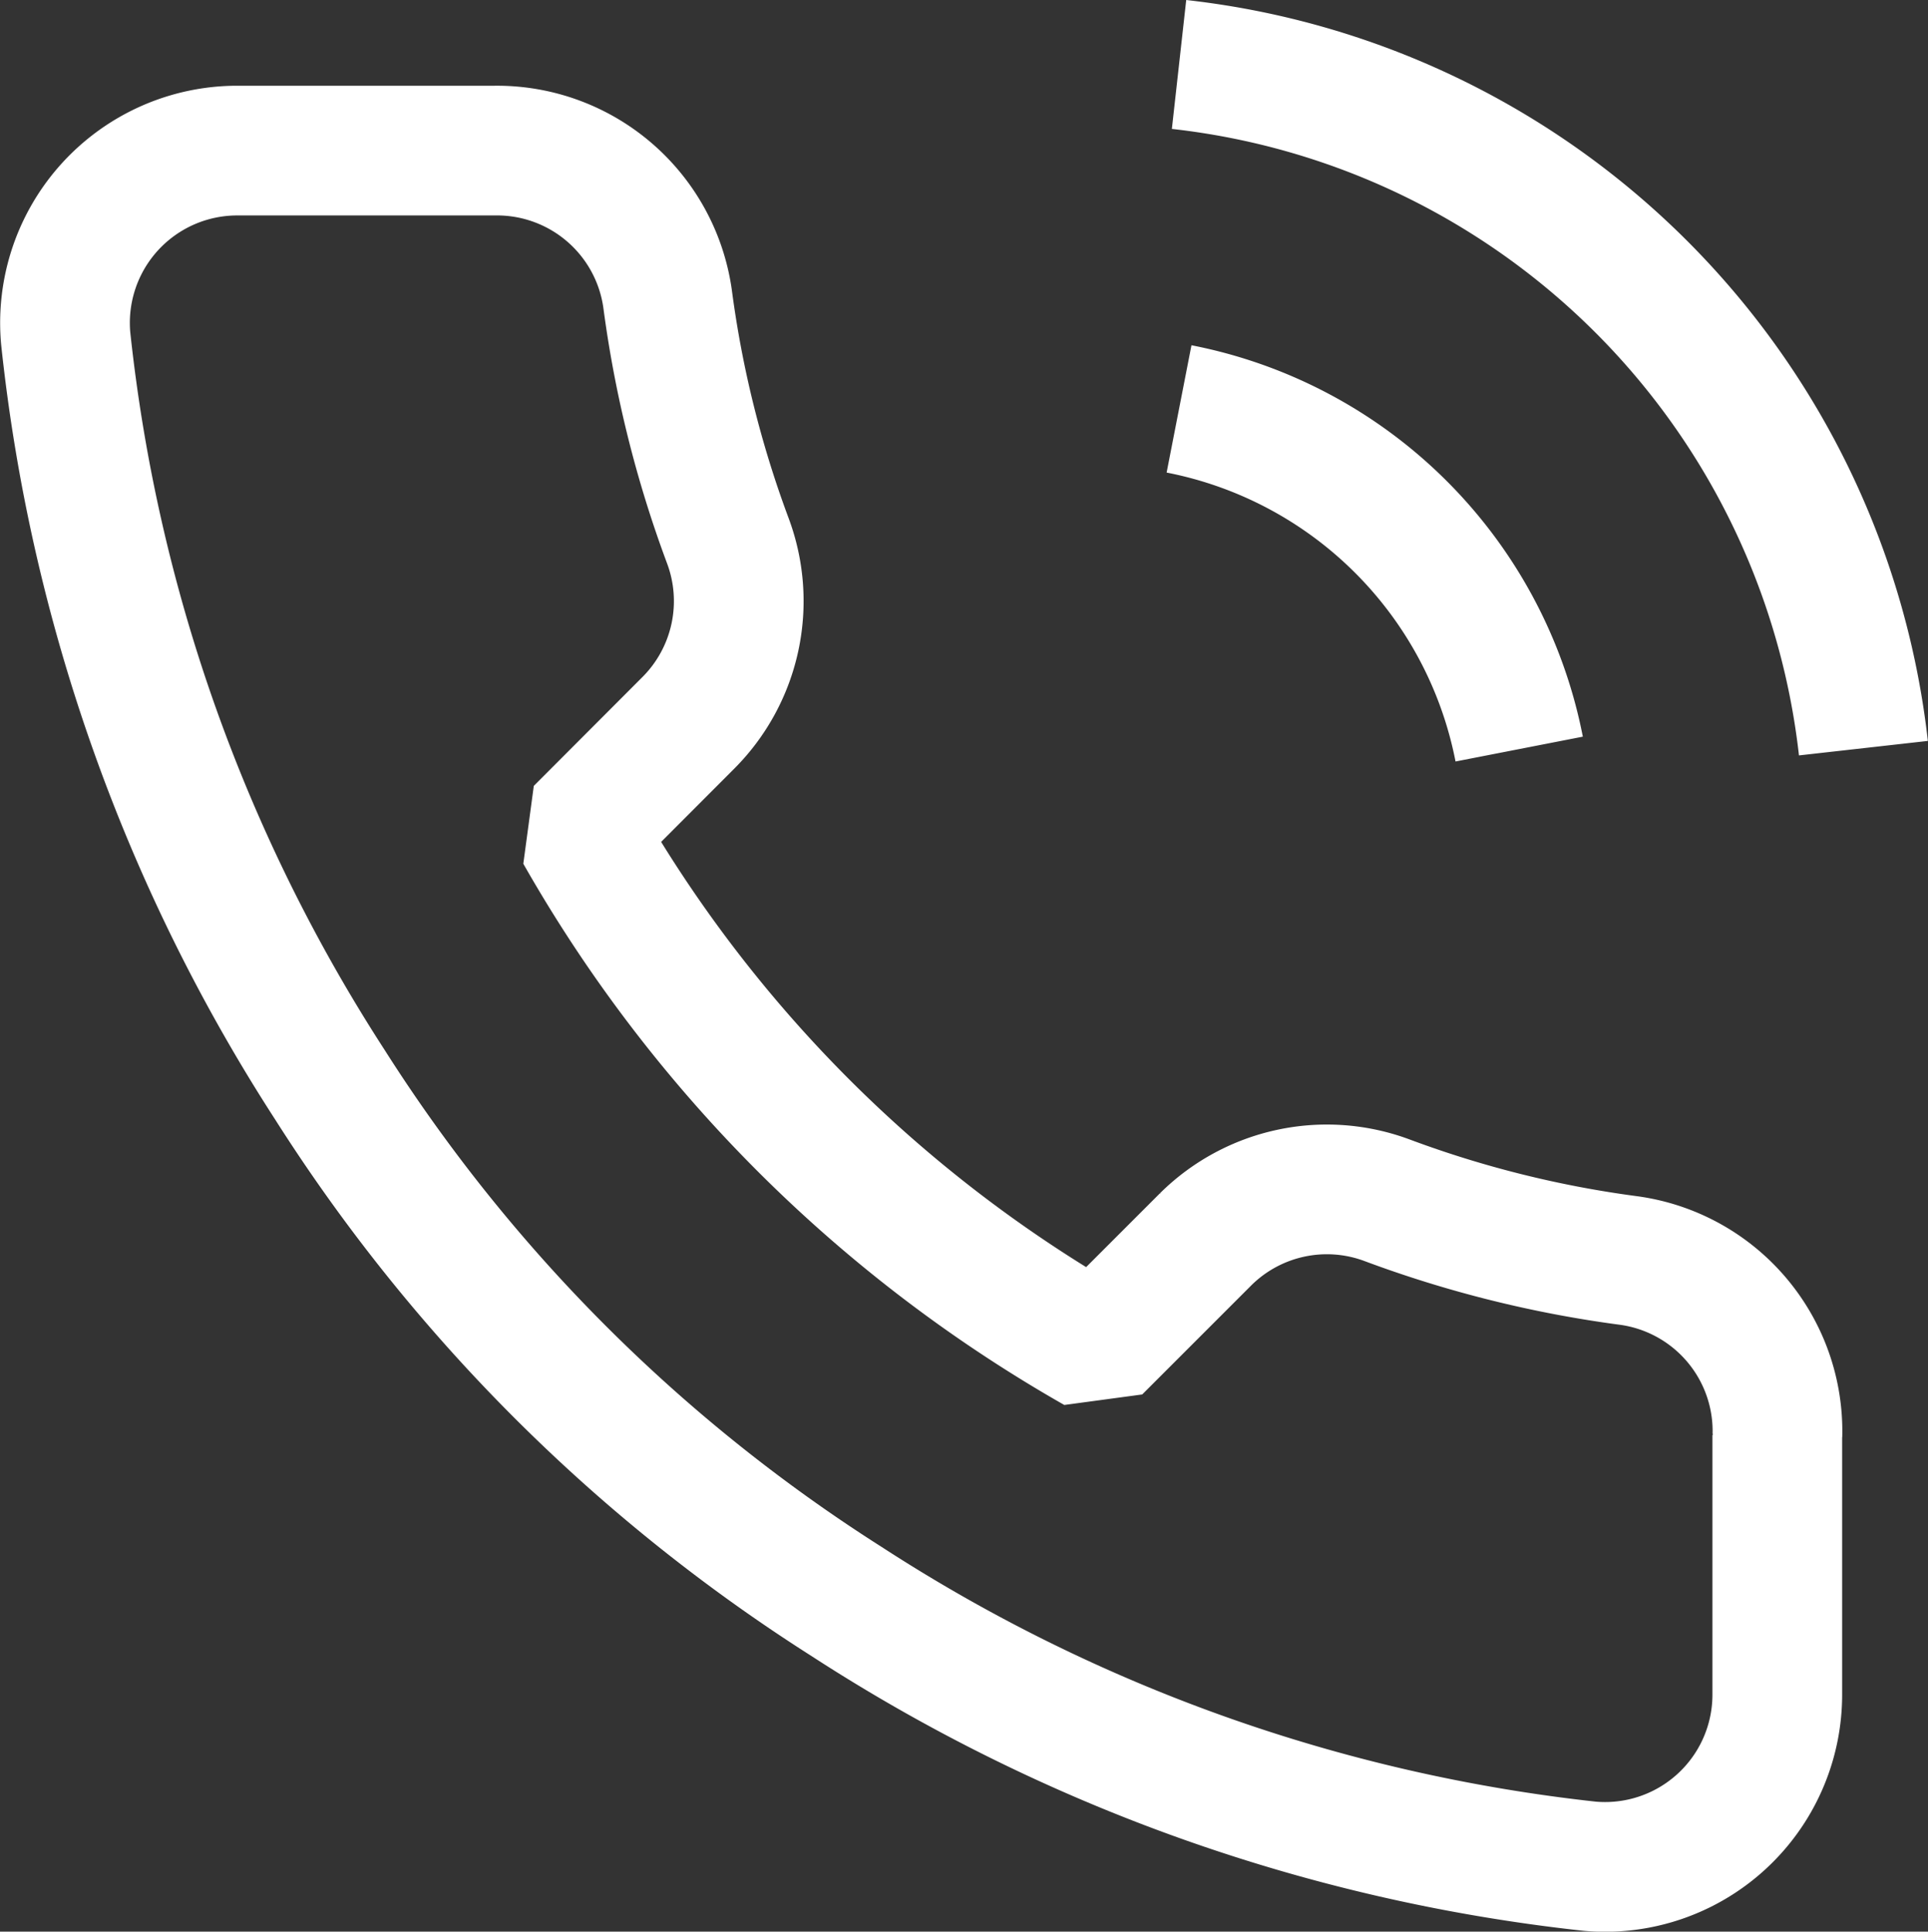 <svg xmlns="http://www.w3.org/2000/svg" width="29.73" height="29.784" viewBox="0 0 29.73 29.784"><rect x="0" y="0" width="29.73" height="29.784" fill="#333333" stroke="none"/><path d="M20.347,6.811a6.639,6.639,0,0,1,5.245,5.245M20.347,1.5A11.95,11.95,0,0,1,30.9,12.042m-1.328,10.6v3.983a2.656,2.656,0,0,1-2.895,2.656A26.276,26.276,0,0,1,15.221,25.2a25.891,25.891,0,0,1-7.967-7.967A26.276,26.276,0,0,1,3.179,5.722,2.656,2.656,0,0,1,5.821,2.828H9.8A2.656,2.656,0,0,1,12.46,5.112a17.048,17.048,0,0,0,.929,3.731,2.656,2.656,0,0,1-.6,2.8L11.105,13.33A21.244,21.244,0,0,0,19.072,21.3l1.686-1.686a2.656,2.656,0,0,1,2.8-.6,17.048,17.048,0,0,0,3.731.929A2.656,2.656,0,0,1,29.574,22.638Z" transform="translate(-2.166 -0.506)" fill="none" stroke="#fff" stroke-linejoin="bevel" stroke-width="2"/></svg>